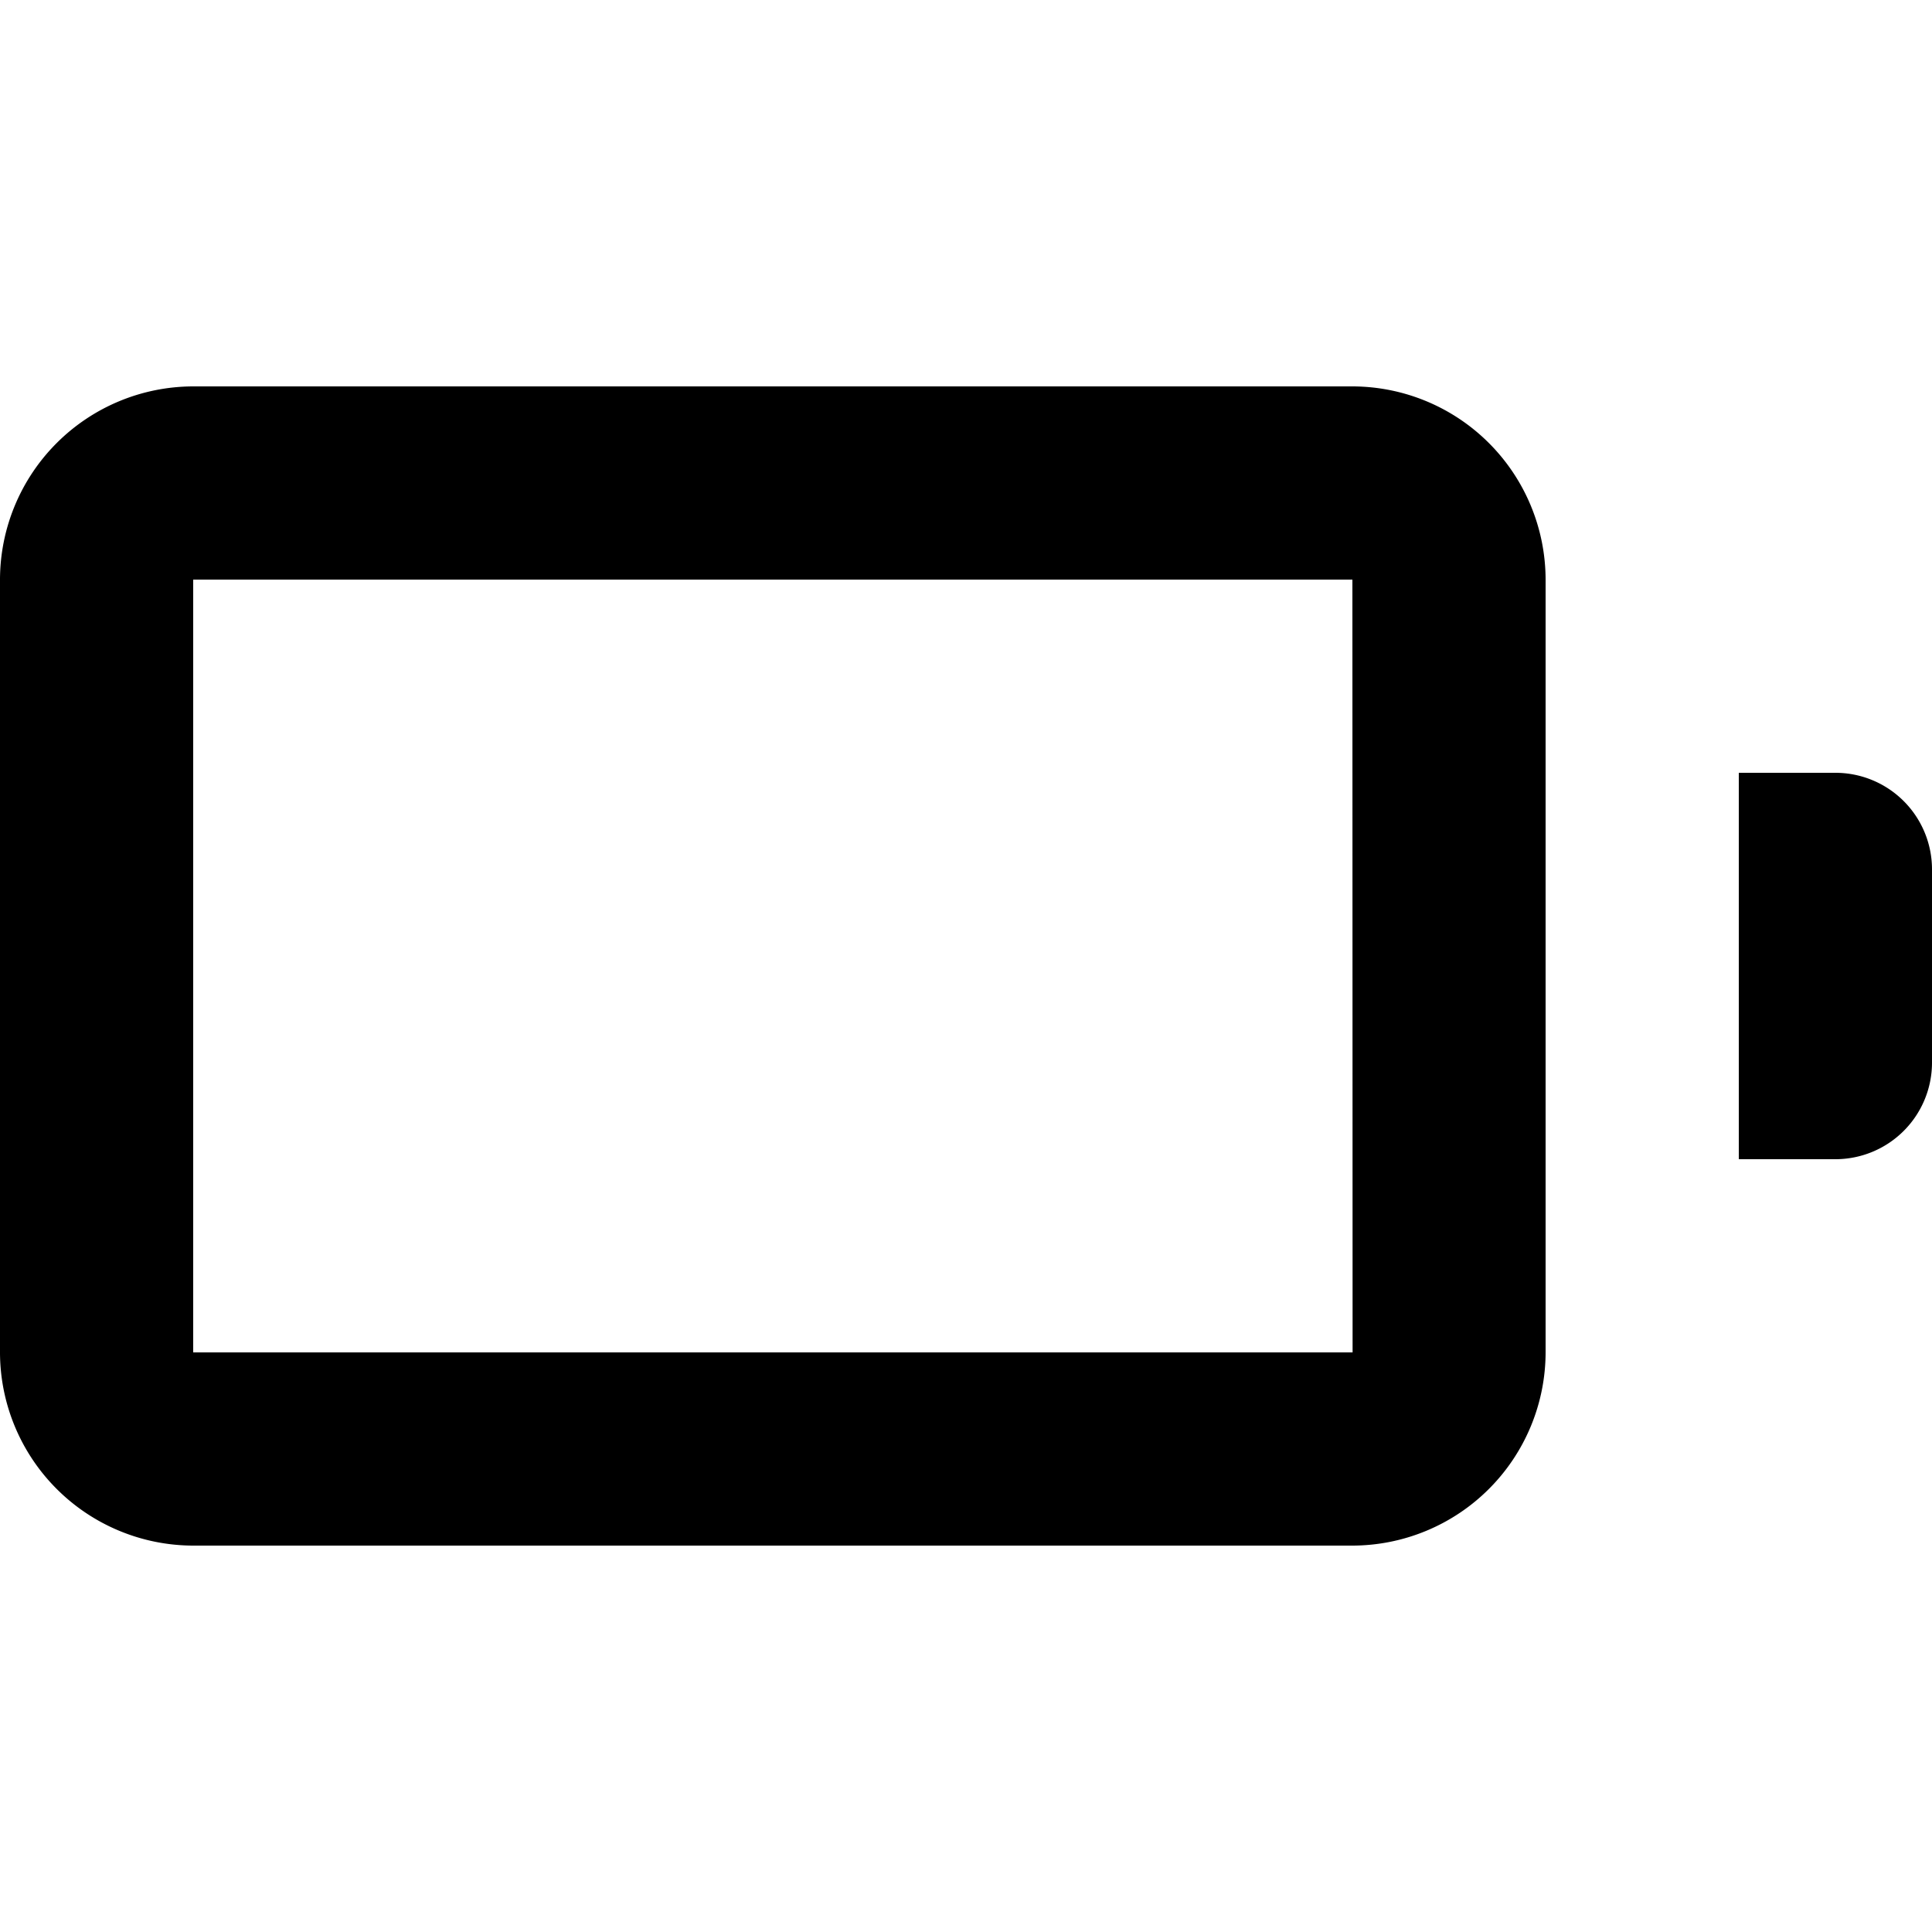 <svg id="glyphicons-halflings" xmlns="http://www.w3.org/2000/svg" viewBox="0 0 20 20">
  <path id="battery-low" d="M14,16H2a2.003,2.003,0,0,1-2-2V6A2.003,2.003,0,0,1,2,4H14a2.003,2.003,0,0,1,2,2v8A2.003,2.003,0,0,1,14,16ZM2,6v8H14.002L14,6Zm16,6h1a1,1,0,0,0,1-1V9a1,1,0,0,0-1-1H18Z" fill="currentColor"/>
</svg>
